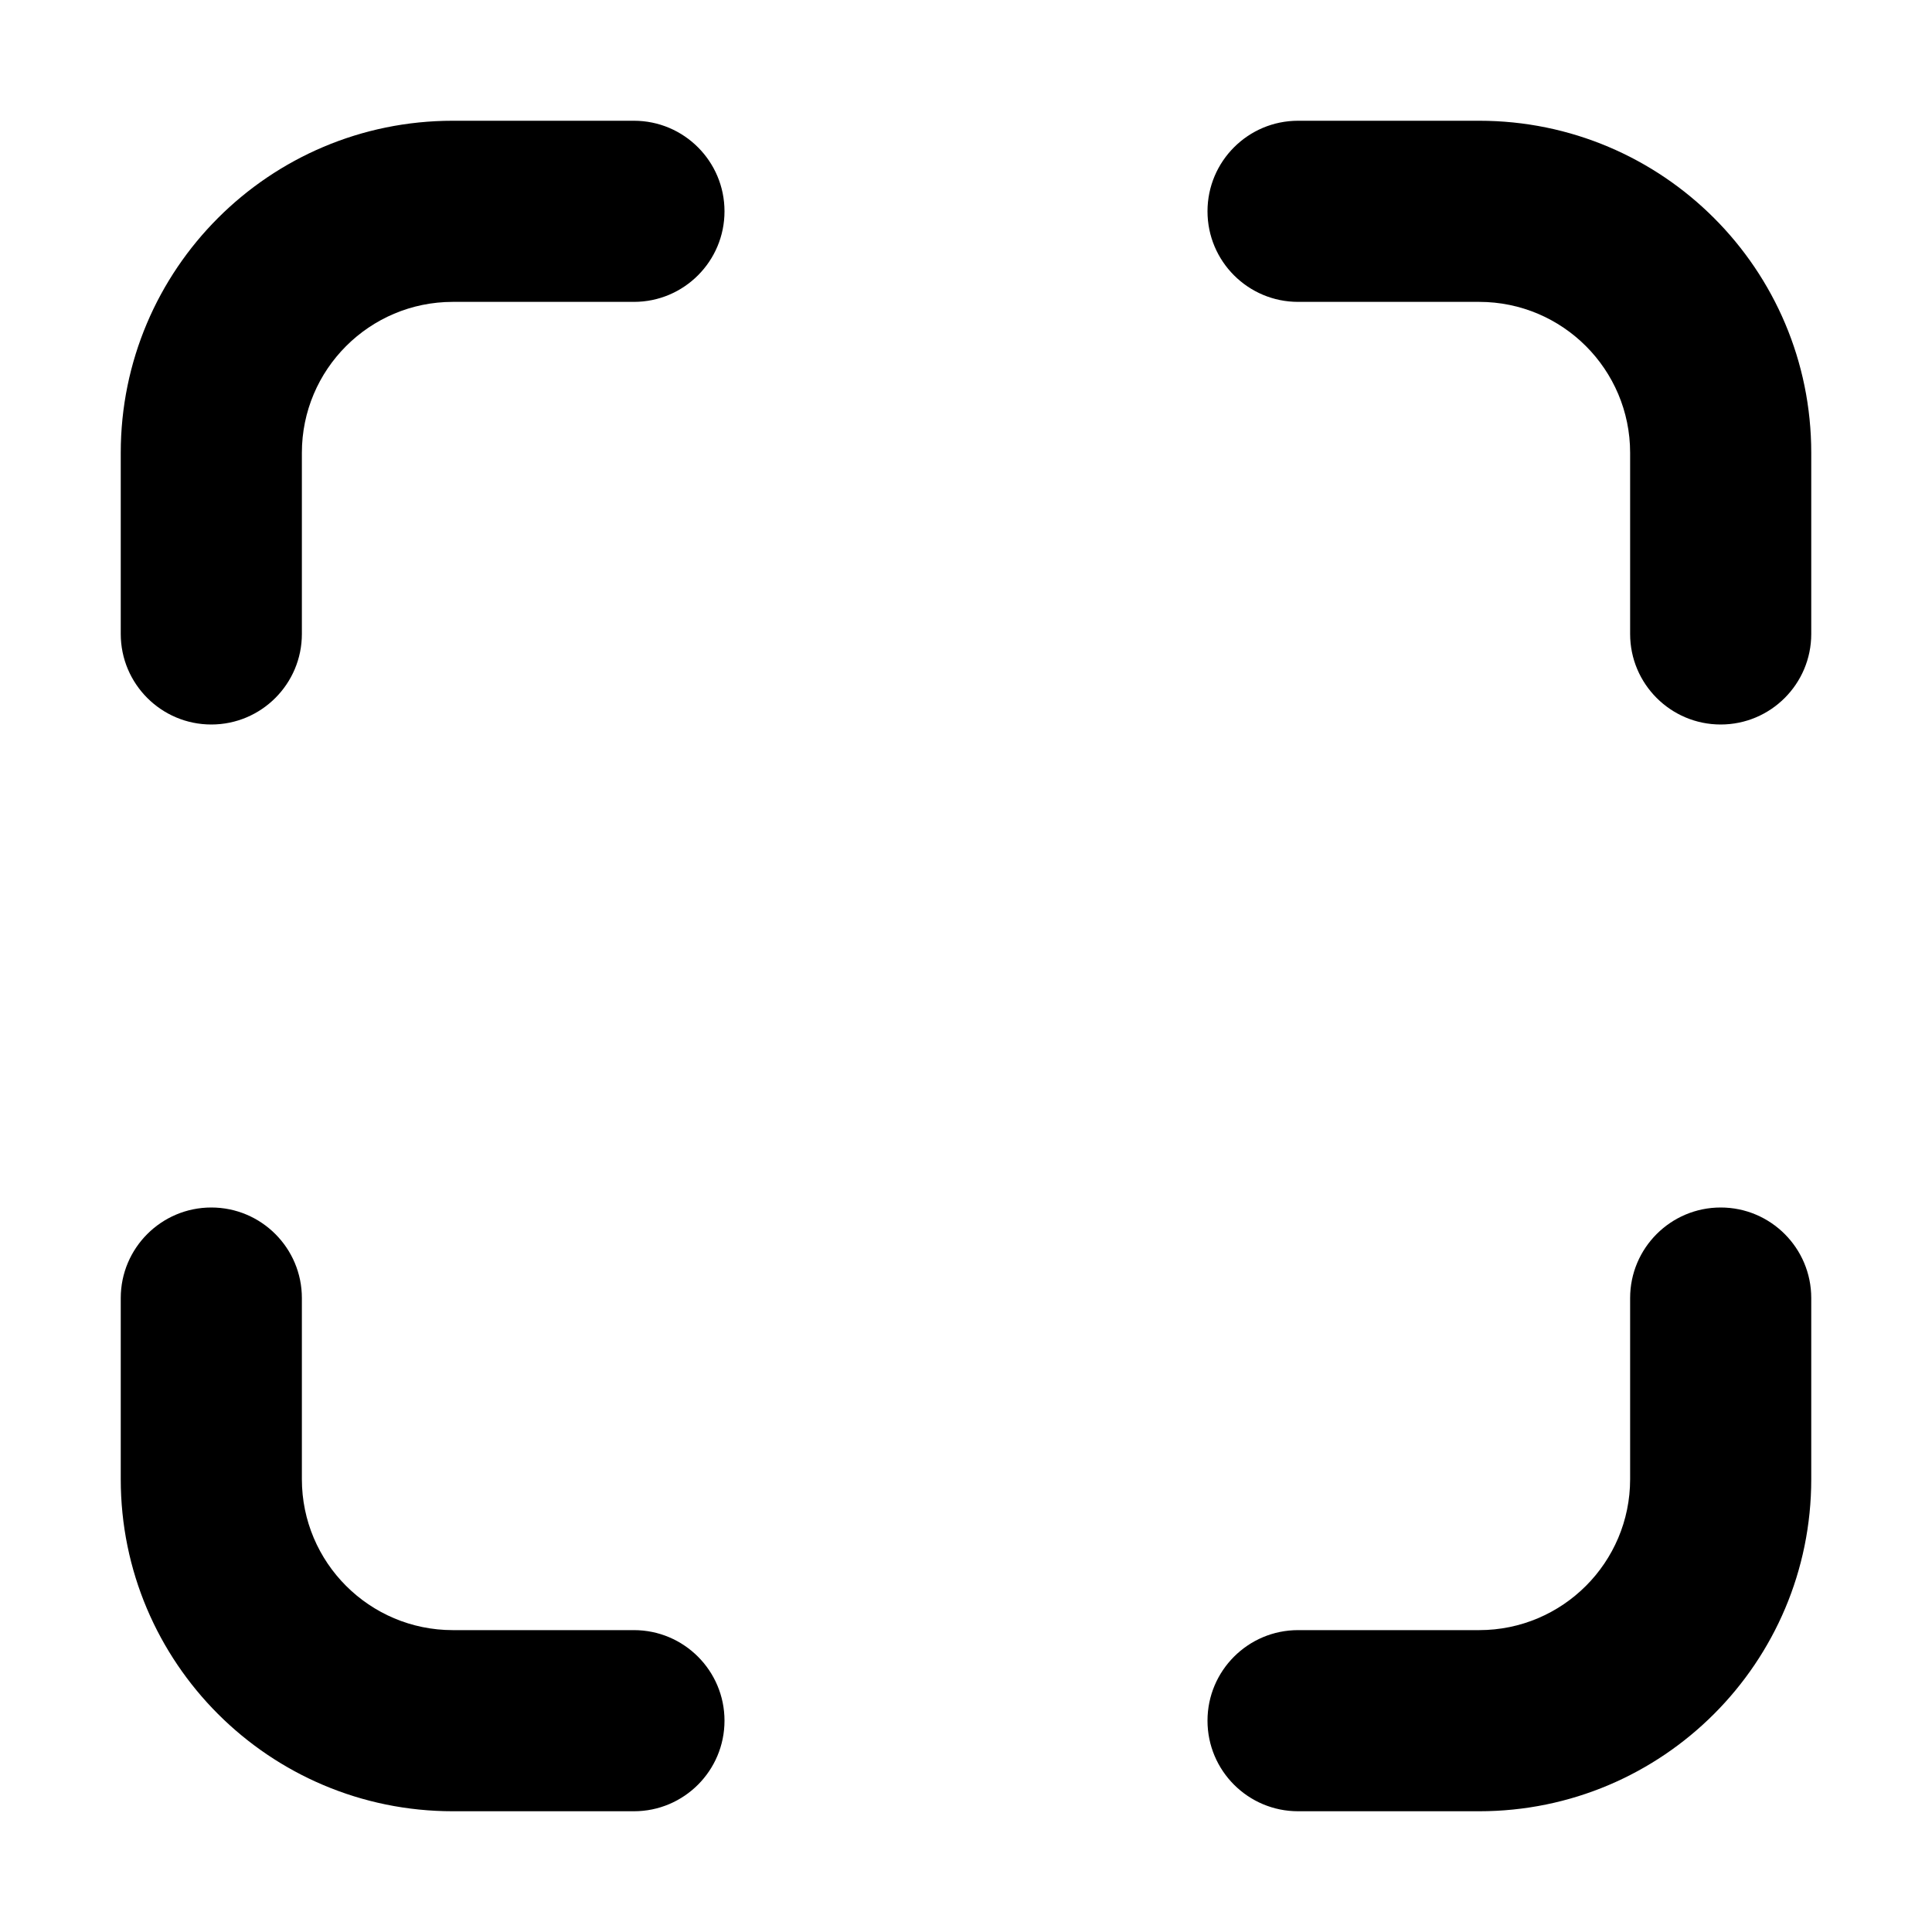 <svg width="32" height="32" viewBox="0 0 16 16" fill="none" xmlns="http://www.w3.org/2000/svg">
<rect x="0" y="0" width="16" height="16" fill="#fff"/>
<path fill-rule="evenodd" clip-rule="evenodd" d="M3.75 2.5C3.06 2.5 2.5 3.06 2.5 3.75V5.25C2.5 5.664 2.164 6 1.75 6C1.336 6 1 5.664 1 5.25V3.75C1 2.231 2.231 1 3.75 1H5.25C5.664 1 6 1.336 6 1.75C6 2.164 5.664 2.5 5.25 2.5H3.75ZM10 1.75C10 1.336 10.336 1 10.75 1H12.25C13.769 1 15 2.231 15 3.75V5.25C15 5.664 14.664 6 14.25 6C13.836 6 13.5 5.664 13.5 5.25V3.75C13.5 3.06 12.94 2.5 12.25 2.5H10.75C10.336 2.5 10 2.164 10 1.75ZM1.75 10C2.164 10 2.5 10.336 2.5 10.75V12.25C2.5 12.94 3.06 13.5 3.75 13.5H5.25C5.664 13.5 6 13.836 6 14.25C6 14.664 5.664 15 5.25 15H3.75C2.231 15 1 13.769 1 12.25V10.75C1 10.336 1.336 10 1.75 10ZM14.25 10C14.664 10 15 10.336 15 10.75V12.25C15 13.769 13.769 15 12.25 15H10.75C10.336 15 10 14.664 10 14.25C10 13.836 10.336 13.5 10.75 13.5H12.25C12.94 13.5 13.5 12.94 13.5 12.25V10.75C13.5 10.336 13.836 10 14.25 10Z" fill="#000"/>
</svg>
